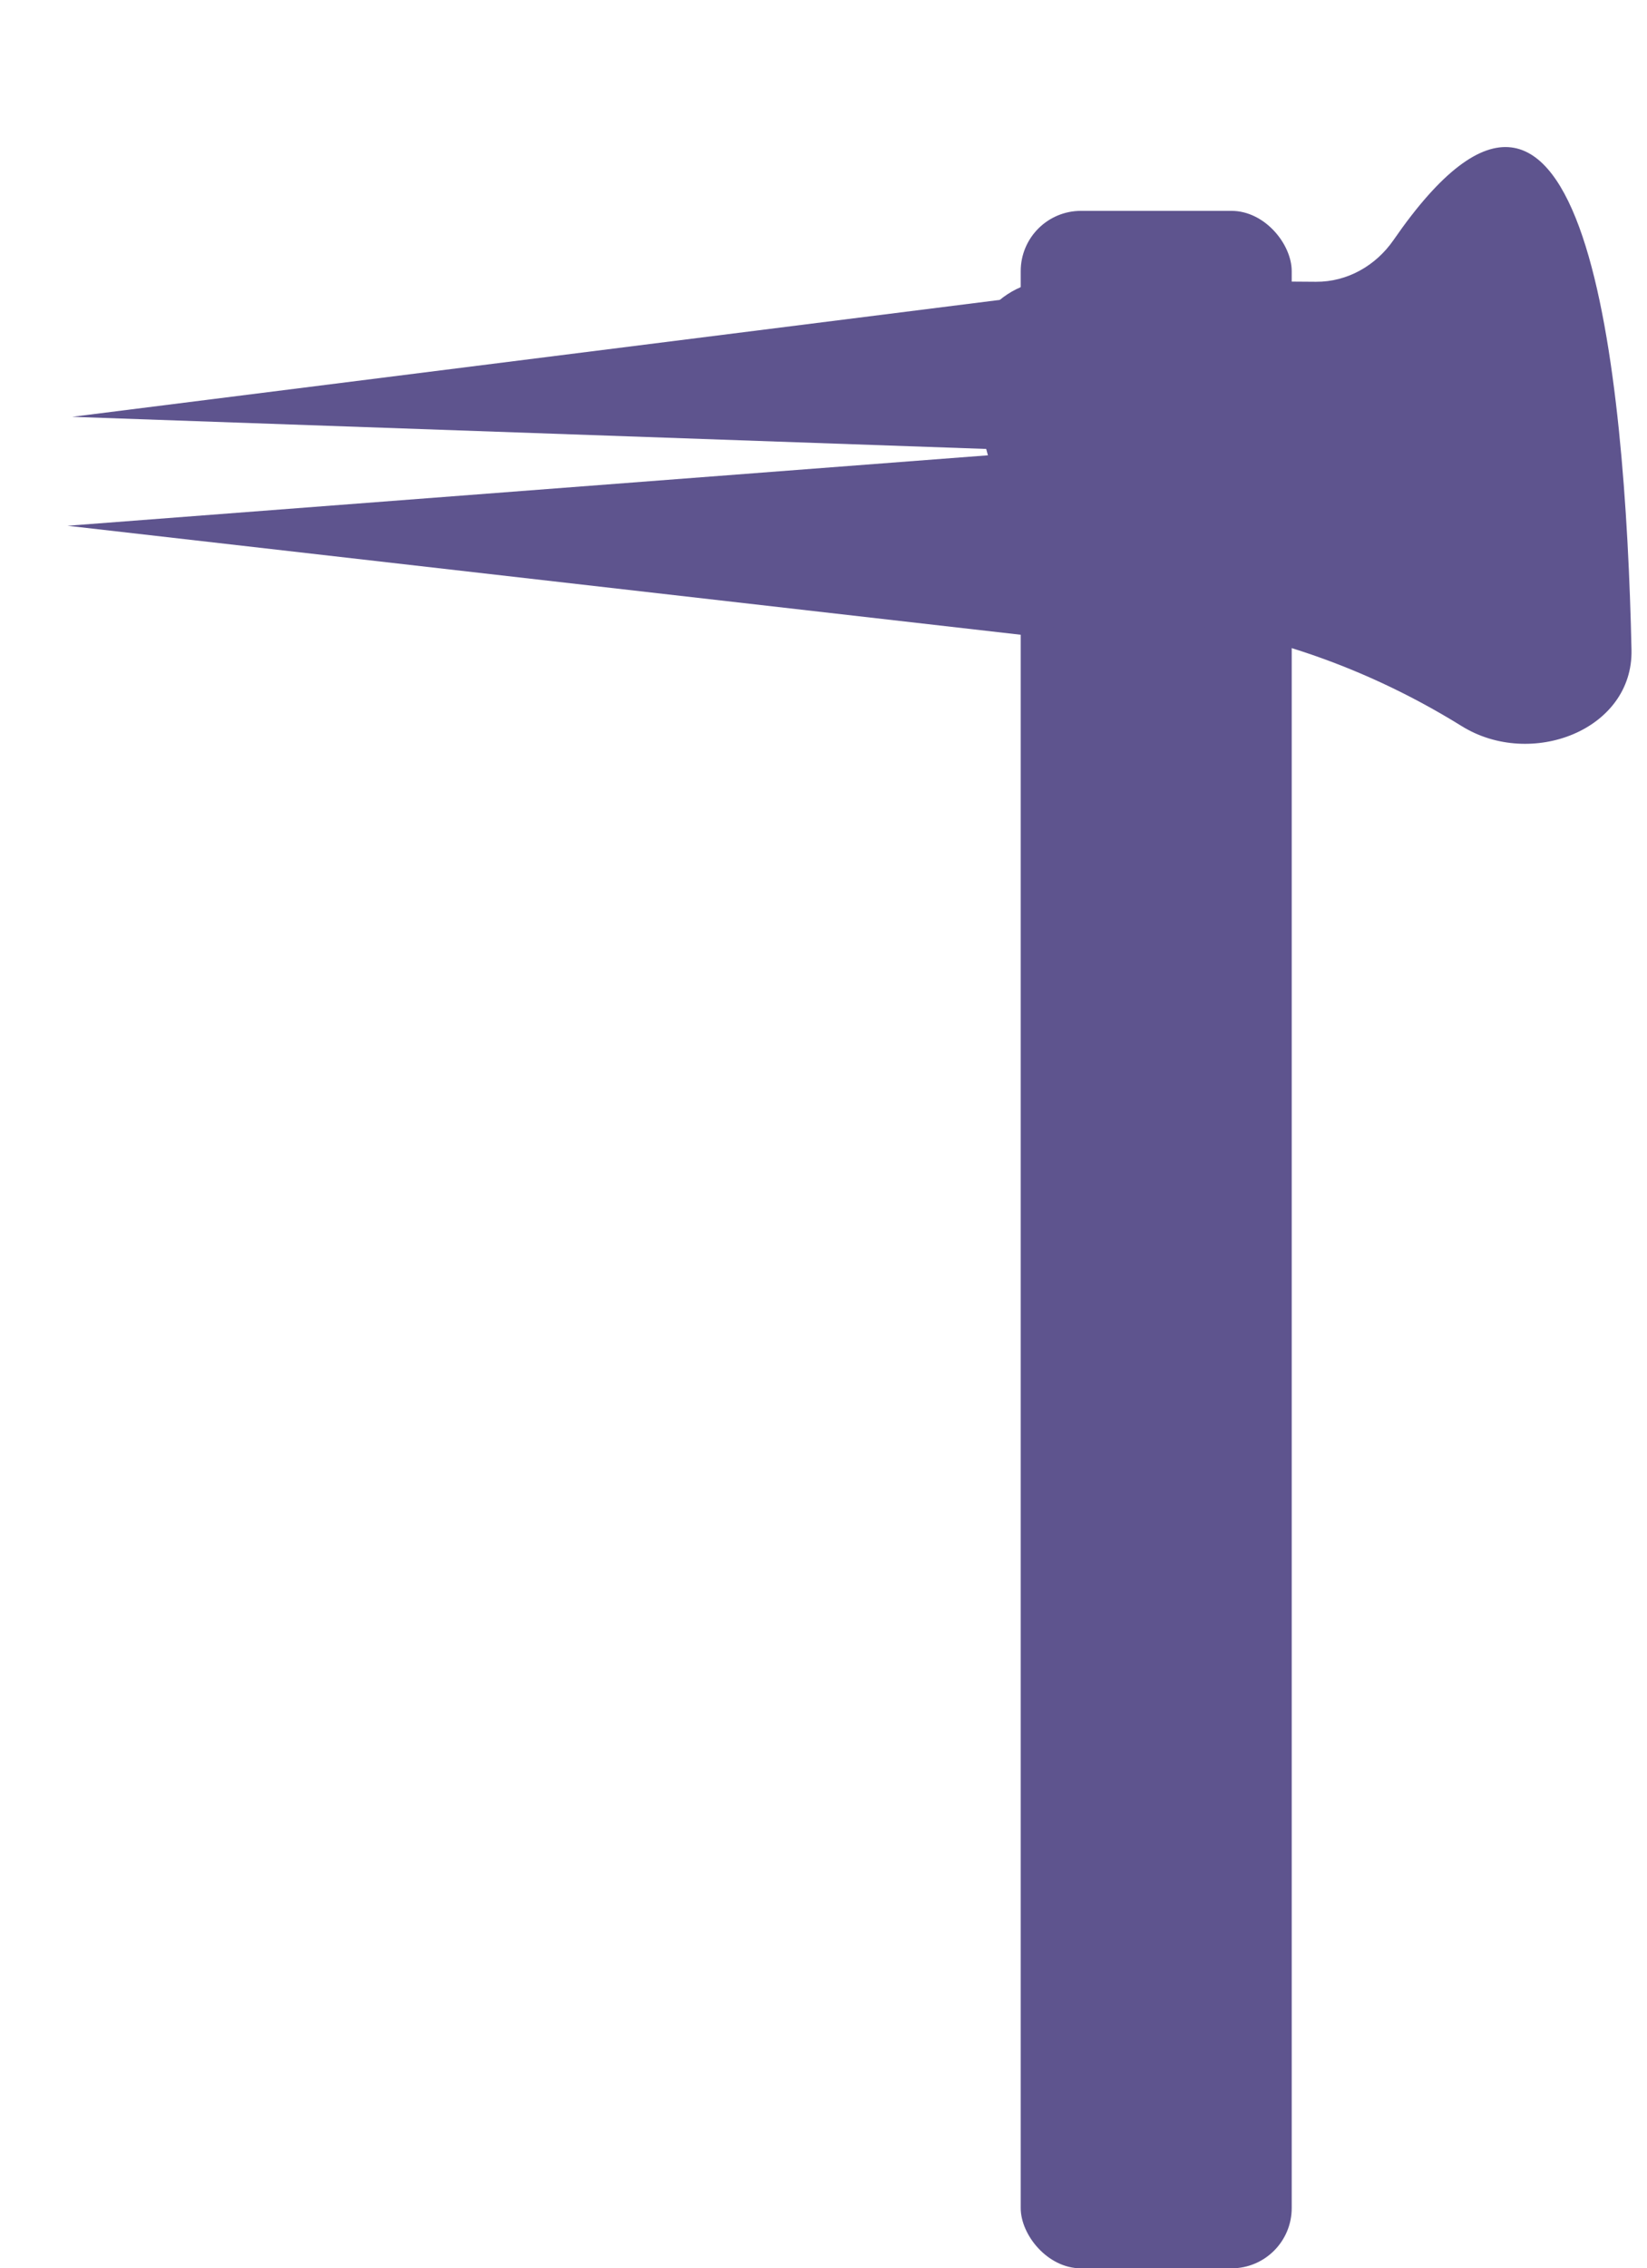 <svg width="547" height="753" viewBox="0 0 547 753" fill="none" xmlns="http://www.w3.org/2000/svg">
<g id="hammer">
<rect id="handle" x="339" y="70" width="90" height="683" rx="20" fill="#5E548E"/>
<g id="top">
<path id="head" d="M437.054 93.54C447.484 93.614 456.968 88.156 462.822 79.679C526.776 -12.925 539.837 123.685 541.852 215.7C542.437 242.397 508.423 255.293 485.466 241.048C412.815 195.967 342.016 203.098 344.629 212.855L322.441 129.997C317.366 111.041 331.404 92.793 350.957 92.931L437.054 93.54Z" fill="#5E548E"/>
<g id="back">
<path d="M346.841 149.712L344.207 211.311L22.422 174.535L346.841 149.712Z" fill="#5E548E"/>
<path d="M332.5 99.5L346.841 149.712L23.968 138.37L332.5 99.5Z" fill="#5E548E"/>
</g>
</g>
</g>
</svg>
